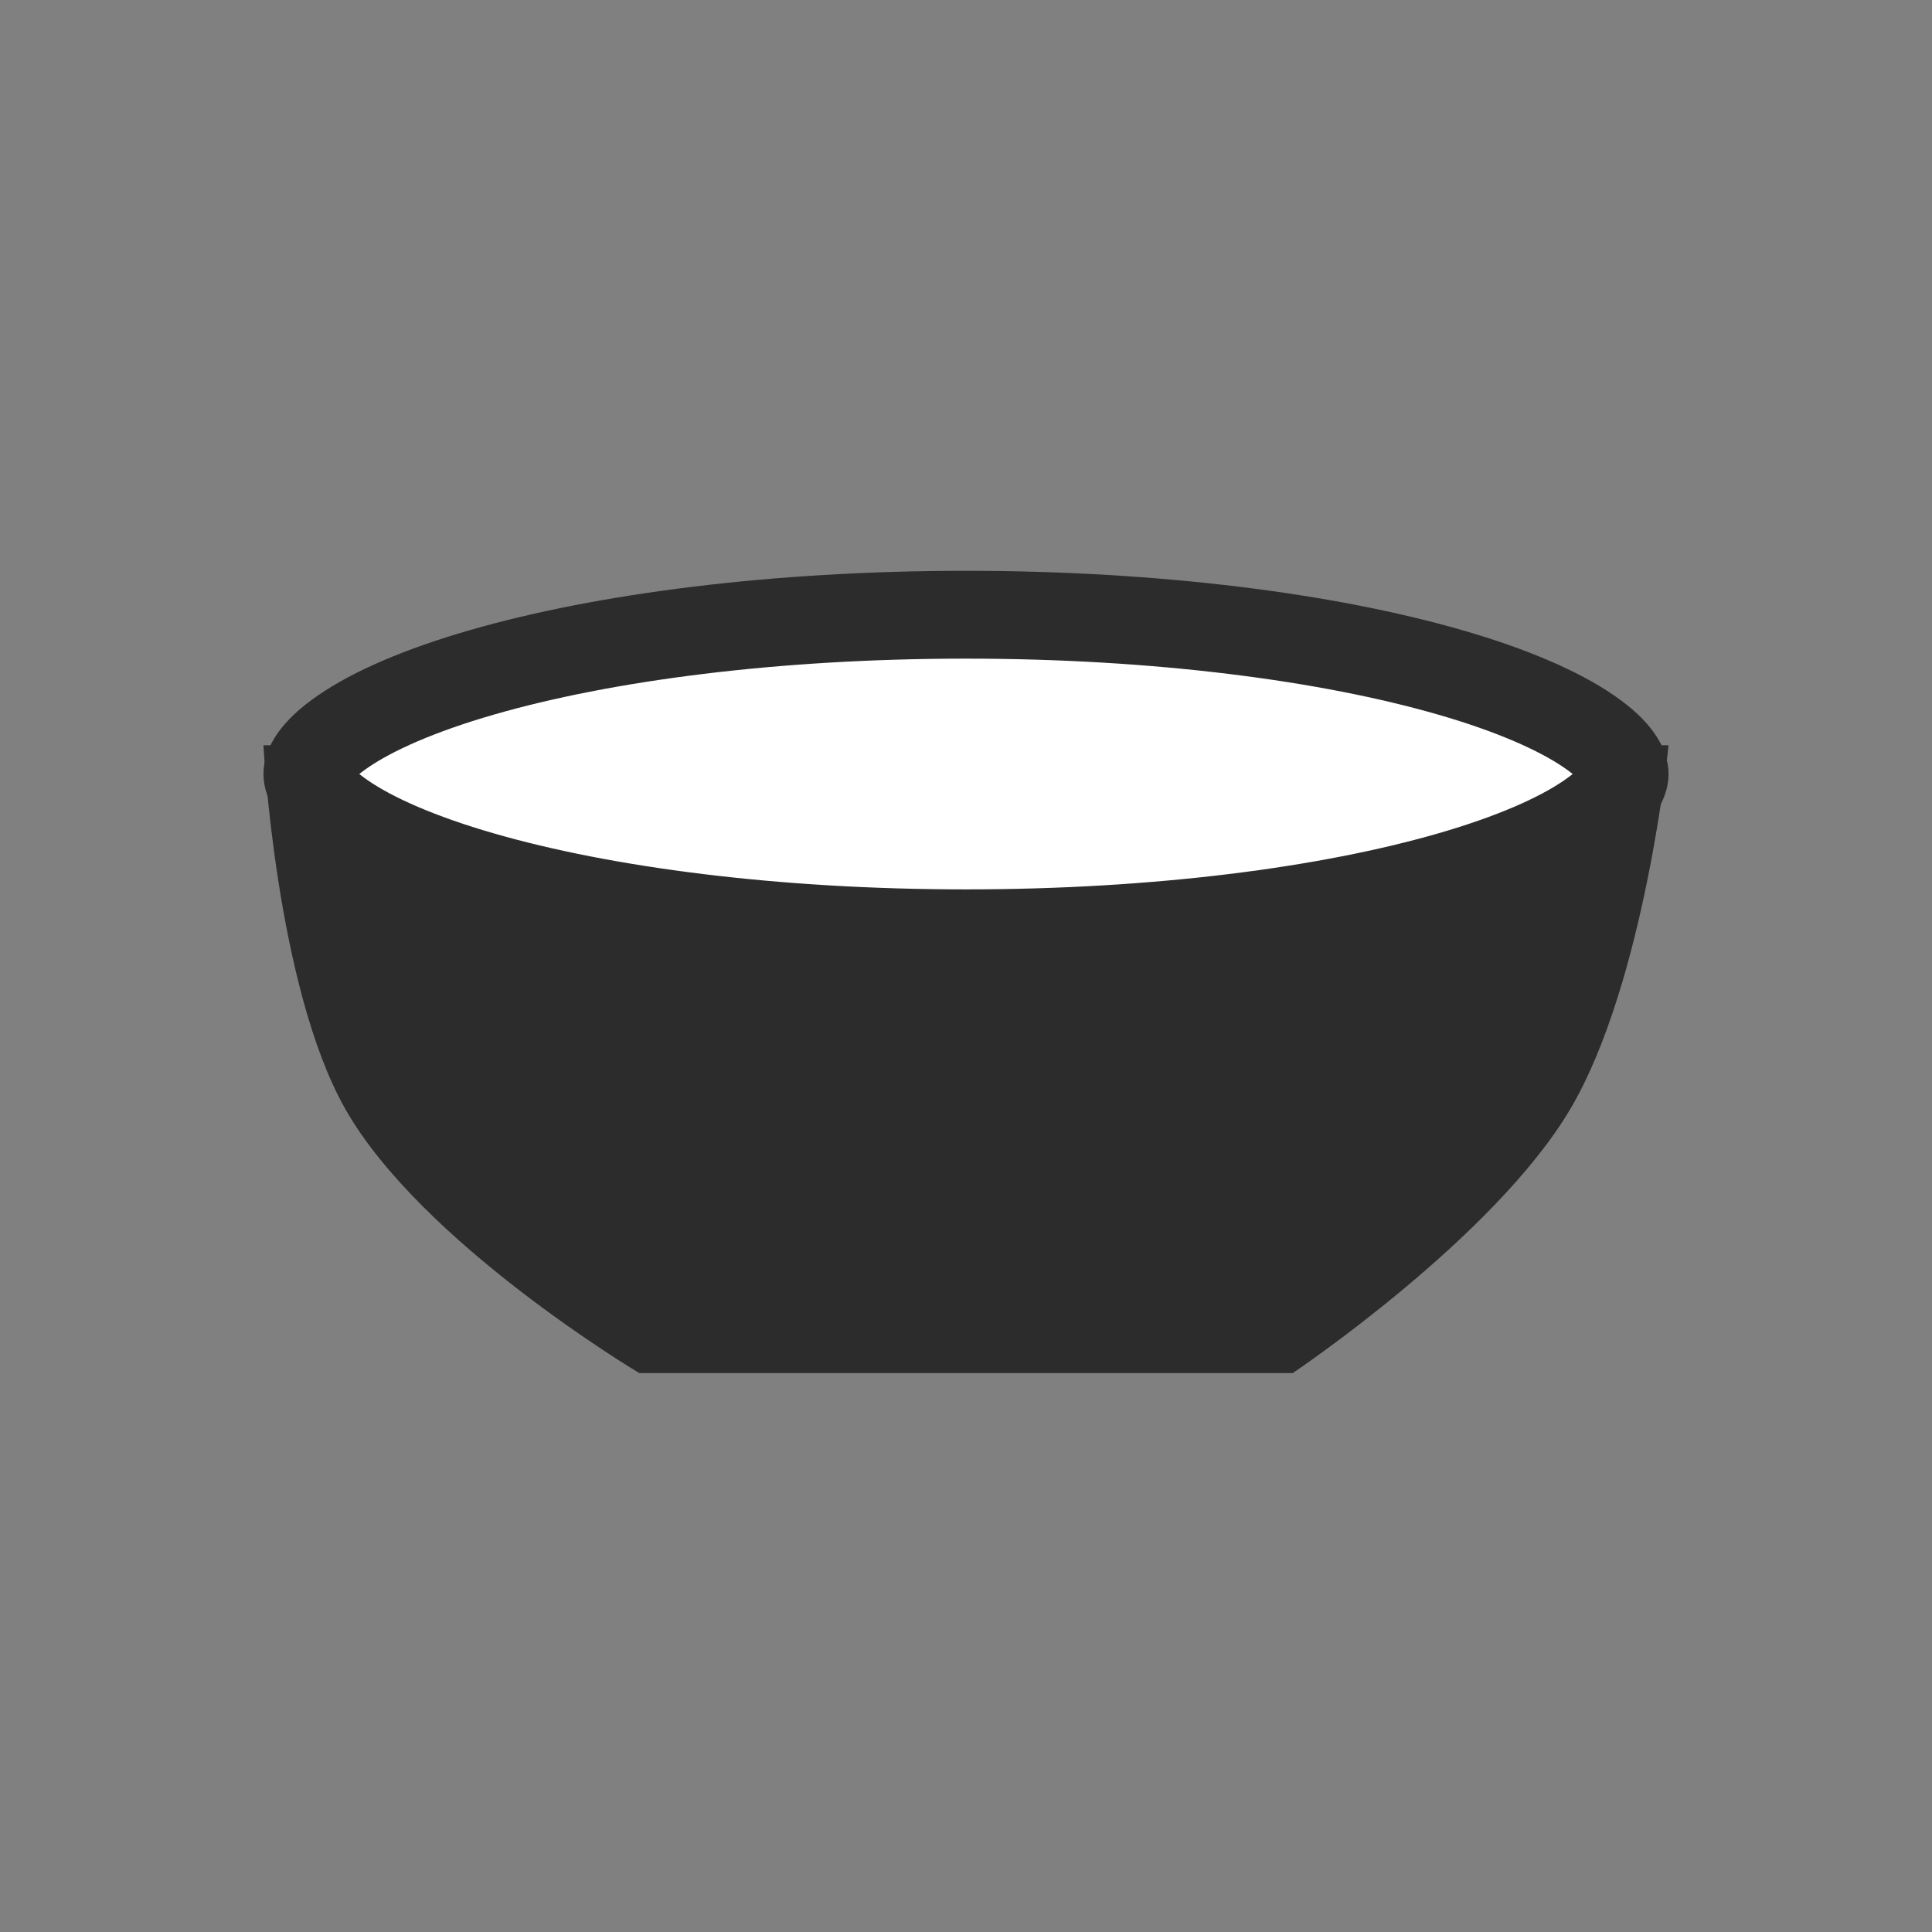 <svg width="44" height="44" viewBox="0 0 44 44" fill="none" xmlns="http://www.w3.org/2000/svg">
<rect x="0" y="0" width="44" height="44" fill="#808080" stroke="none"/>
<path d="M6 16.973H38C38 16.973 37.464 22.372 35.767 25.25C34.03 28.197 29.442 31.27 29.442 31.27H14.558C14.558 31.27 9.595 28.317 7.86 25.25C6.285 22.464 6 16.973 6 16.973Z" fill="#2C2C2C"/>
<path class="red-on-hover" d="M37 17.628C37 17.765 36.897 18.112 36.178 18.603C35.492 19.073 34.434 19.535 33.036 19.939C30.254 20.744 26.352 21.255 22 21.255C17.648 21.255 13.746 20.744 10.964 19.939C9.566 19.535 8.508 19.073 7.822 18.603C7.103 18.112 7 17.765 7 17.628C7 17.49 7.103 17.143 7.822 16.652C8.508 16.183 9.566 15.72 10.964 15.316C13.746 14.511 17.648 14 22 14C26.352 14 30.254 14.511 33.036 15.316C34.434 15.72 35.492 16.183 36.178 16.652C36.897 17.143 37 17.49 37 17.628Z" fill="white" stroke="#2C2C2C" stroke-width="2"/>
</svg>
